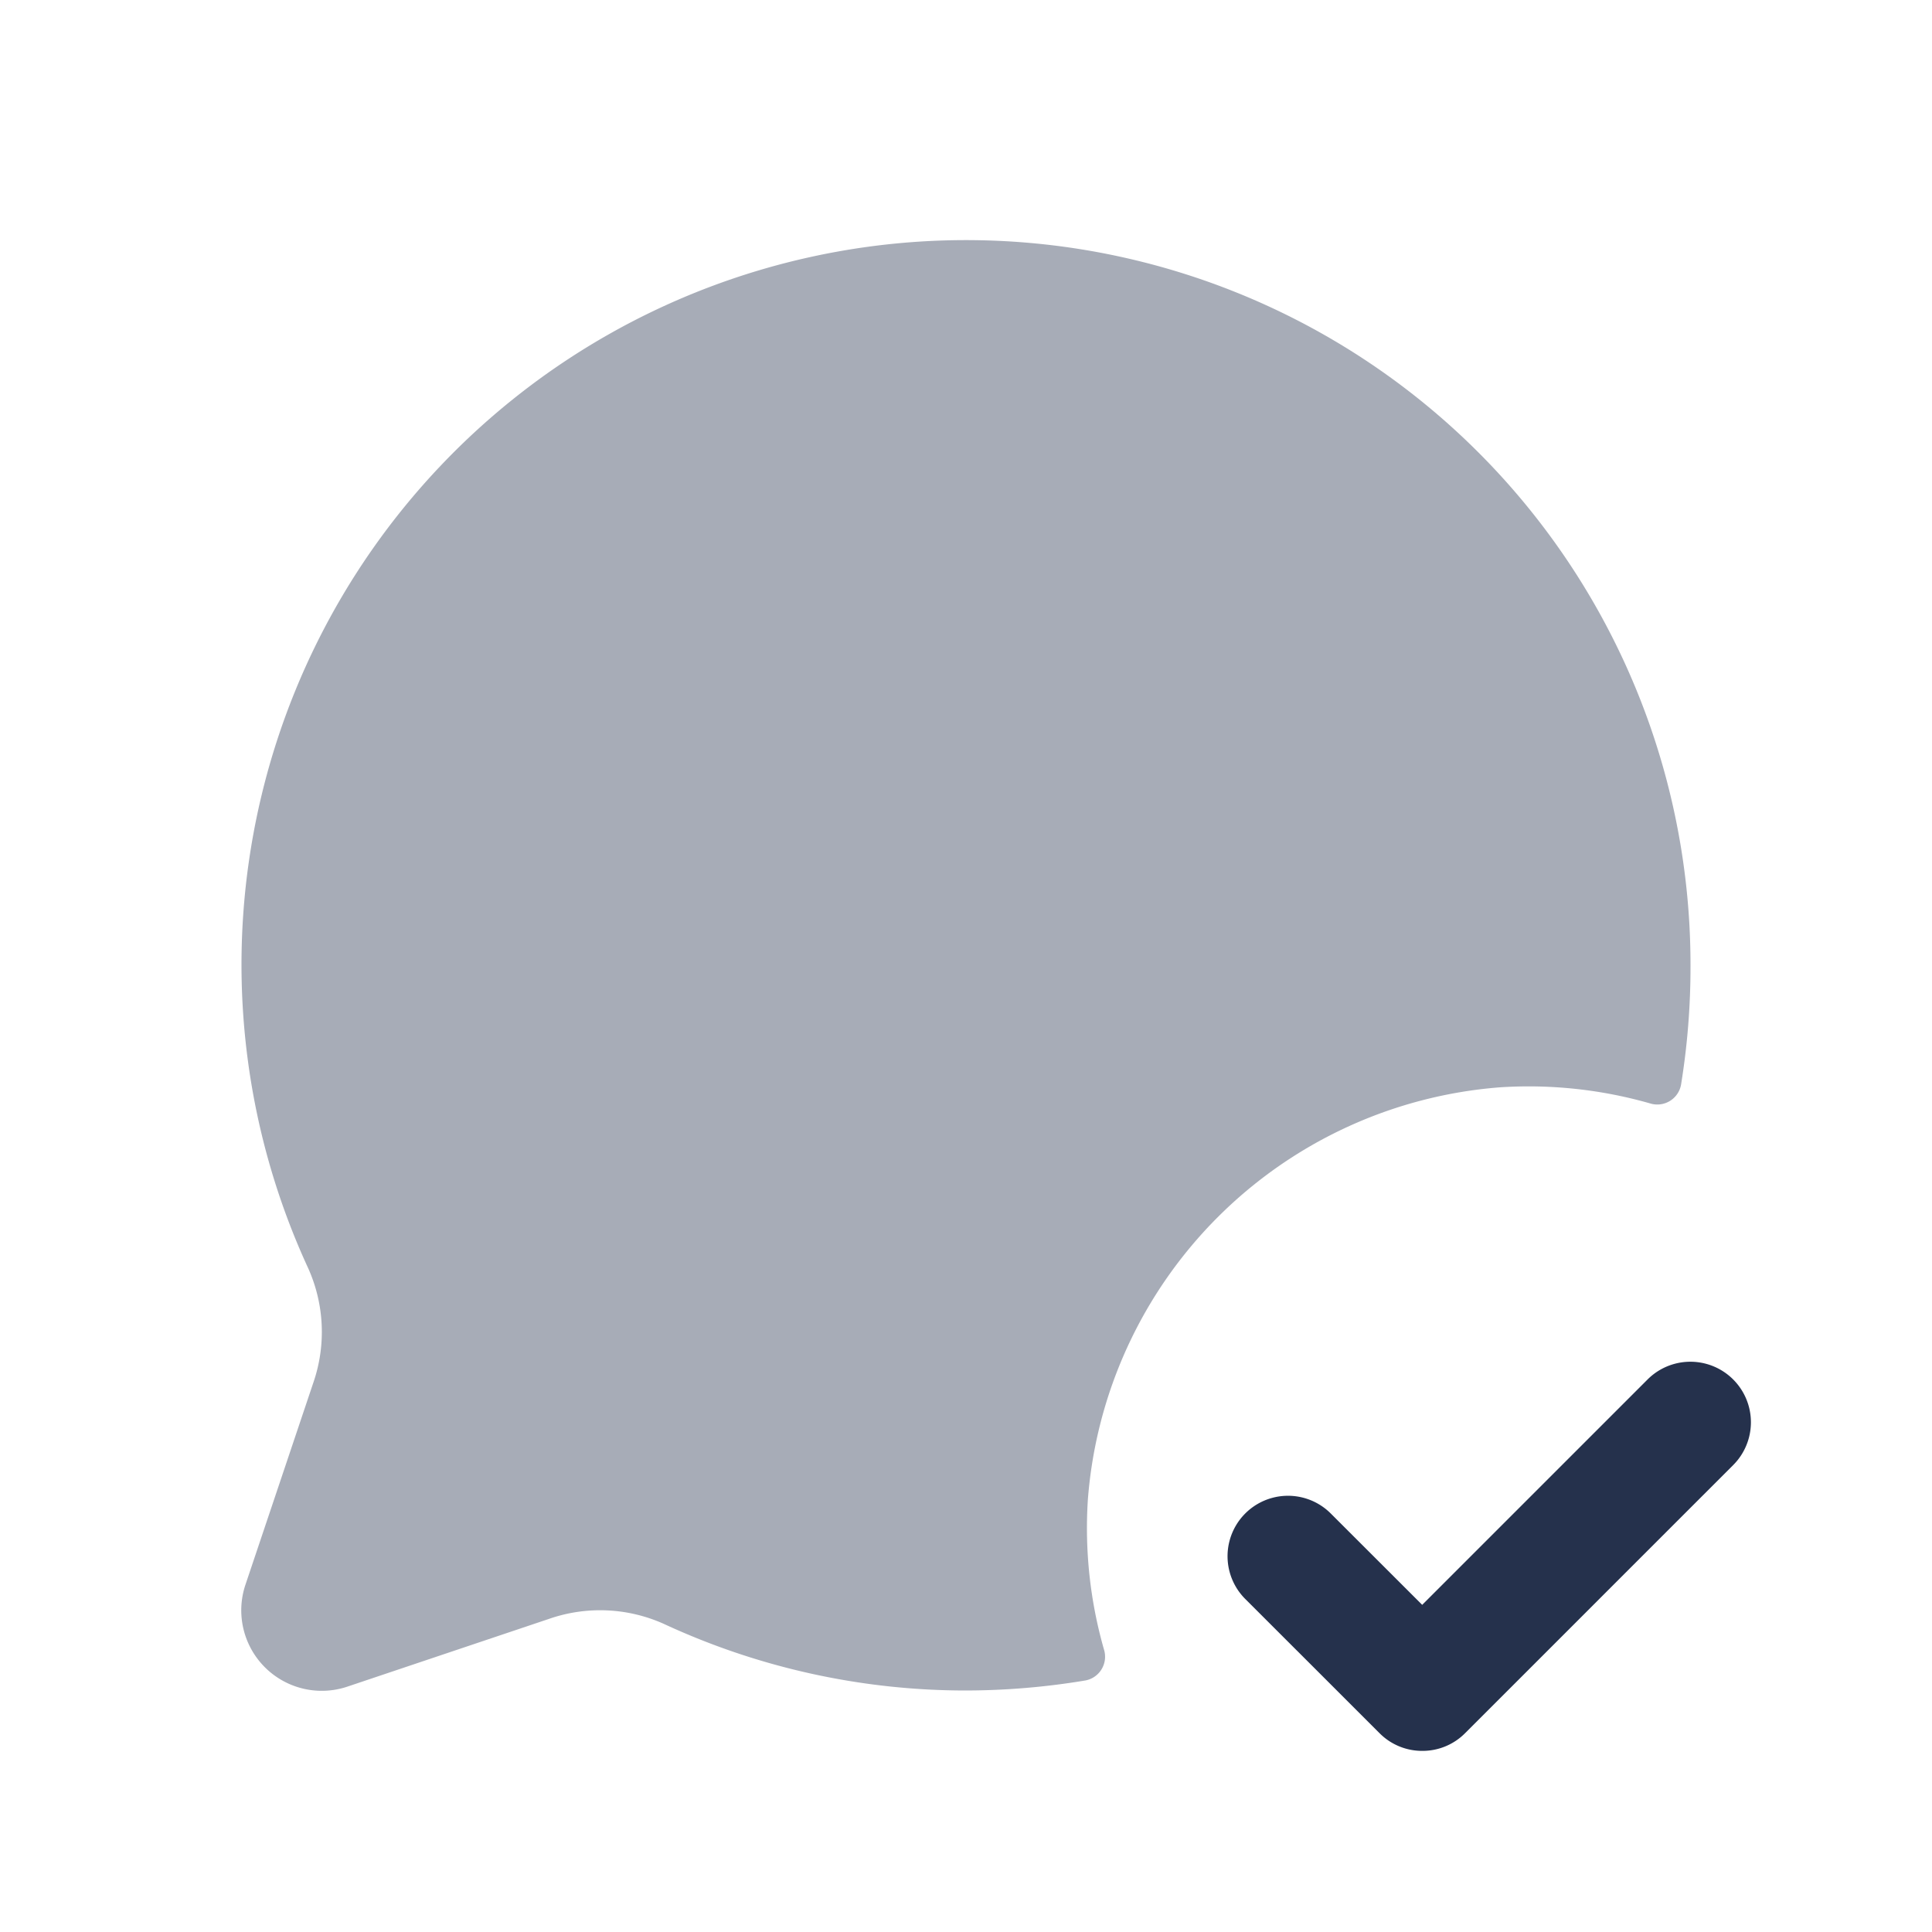 <svg id="Layer" xmlns="http://www.w3.org/2000/svg" viewBox="0 0 24 24">
    <defs>
        <style>.cls-1,.cls-2{fill:#25314c;}.cls-1{opacity:0.4;}</style>
    </defs>
    <g id="chat-check">
        <path class="cls-1"     d="M21,12a9.1,9.1,0,0,1-.118,1.478.3.3,0,0,1-.384.229,5.488,5.488,0,0,0-1.864-.2,5.564,5.564,0,0,0-5.12,5.12,5.488,5.488,0,0,0,.2,1.864.3.3,0,0,1-.229.384A9.1,9.1,0,0,1,12,21a8.913,8.913,0,0,1-3.759-.83,1.933,1.933,0,0,0-1.42-.06l-2.5.84a1,1,0,0,1-1.27-1.27l.84-2.5a1.933,1.933,0,0,0-.06-1.42A9,9,0,1,1,21,12Z"/>
        <path class="cls-2"     d="M17.667,21.75a.744.744,0,0,1-.53-.22L15.47,19.864A.75.75,0,1,1,16.53,18.8l1.137,1.136,2.8-2.8A.75.75,0,0,1,21.53,18.2L18.2,21.53A.744.744,0,0,1,17.667,21.75Z"/>
    </g>
</svg>